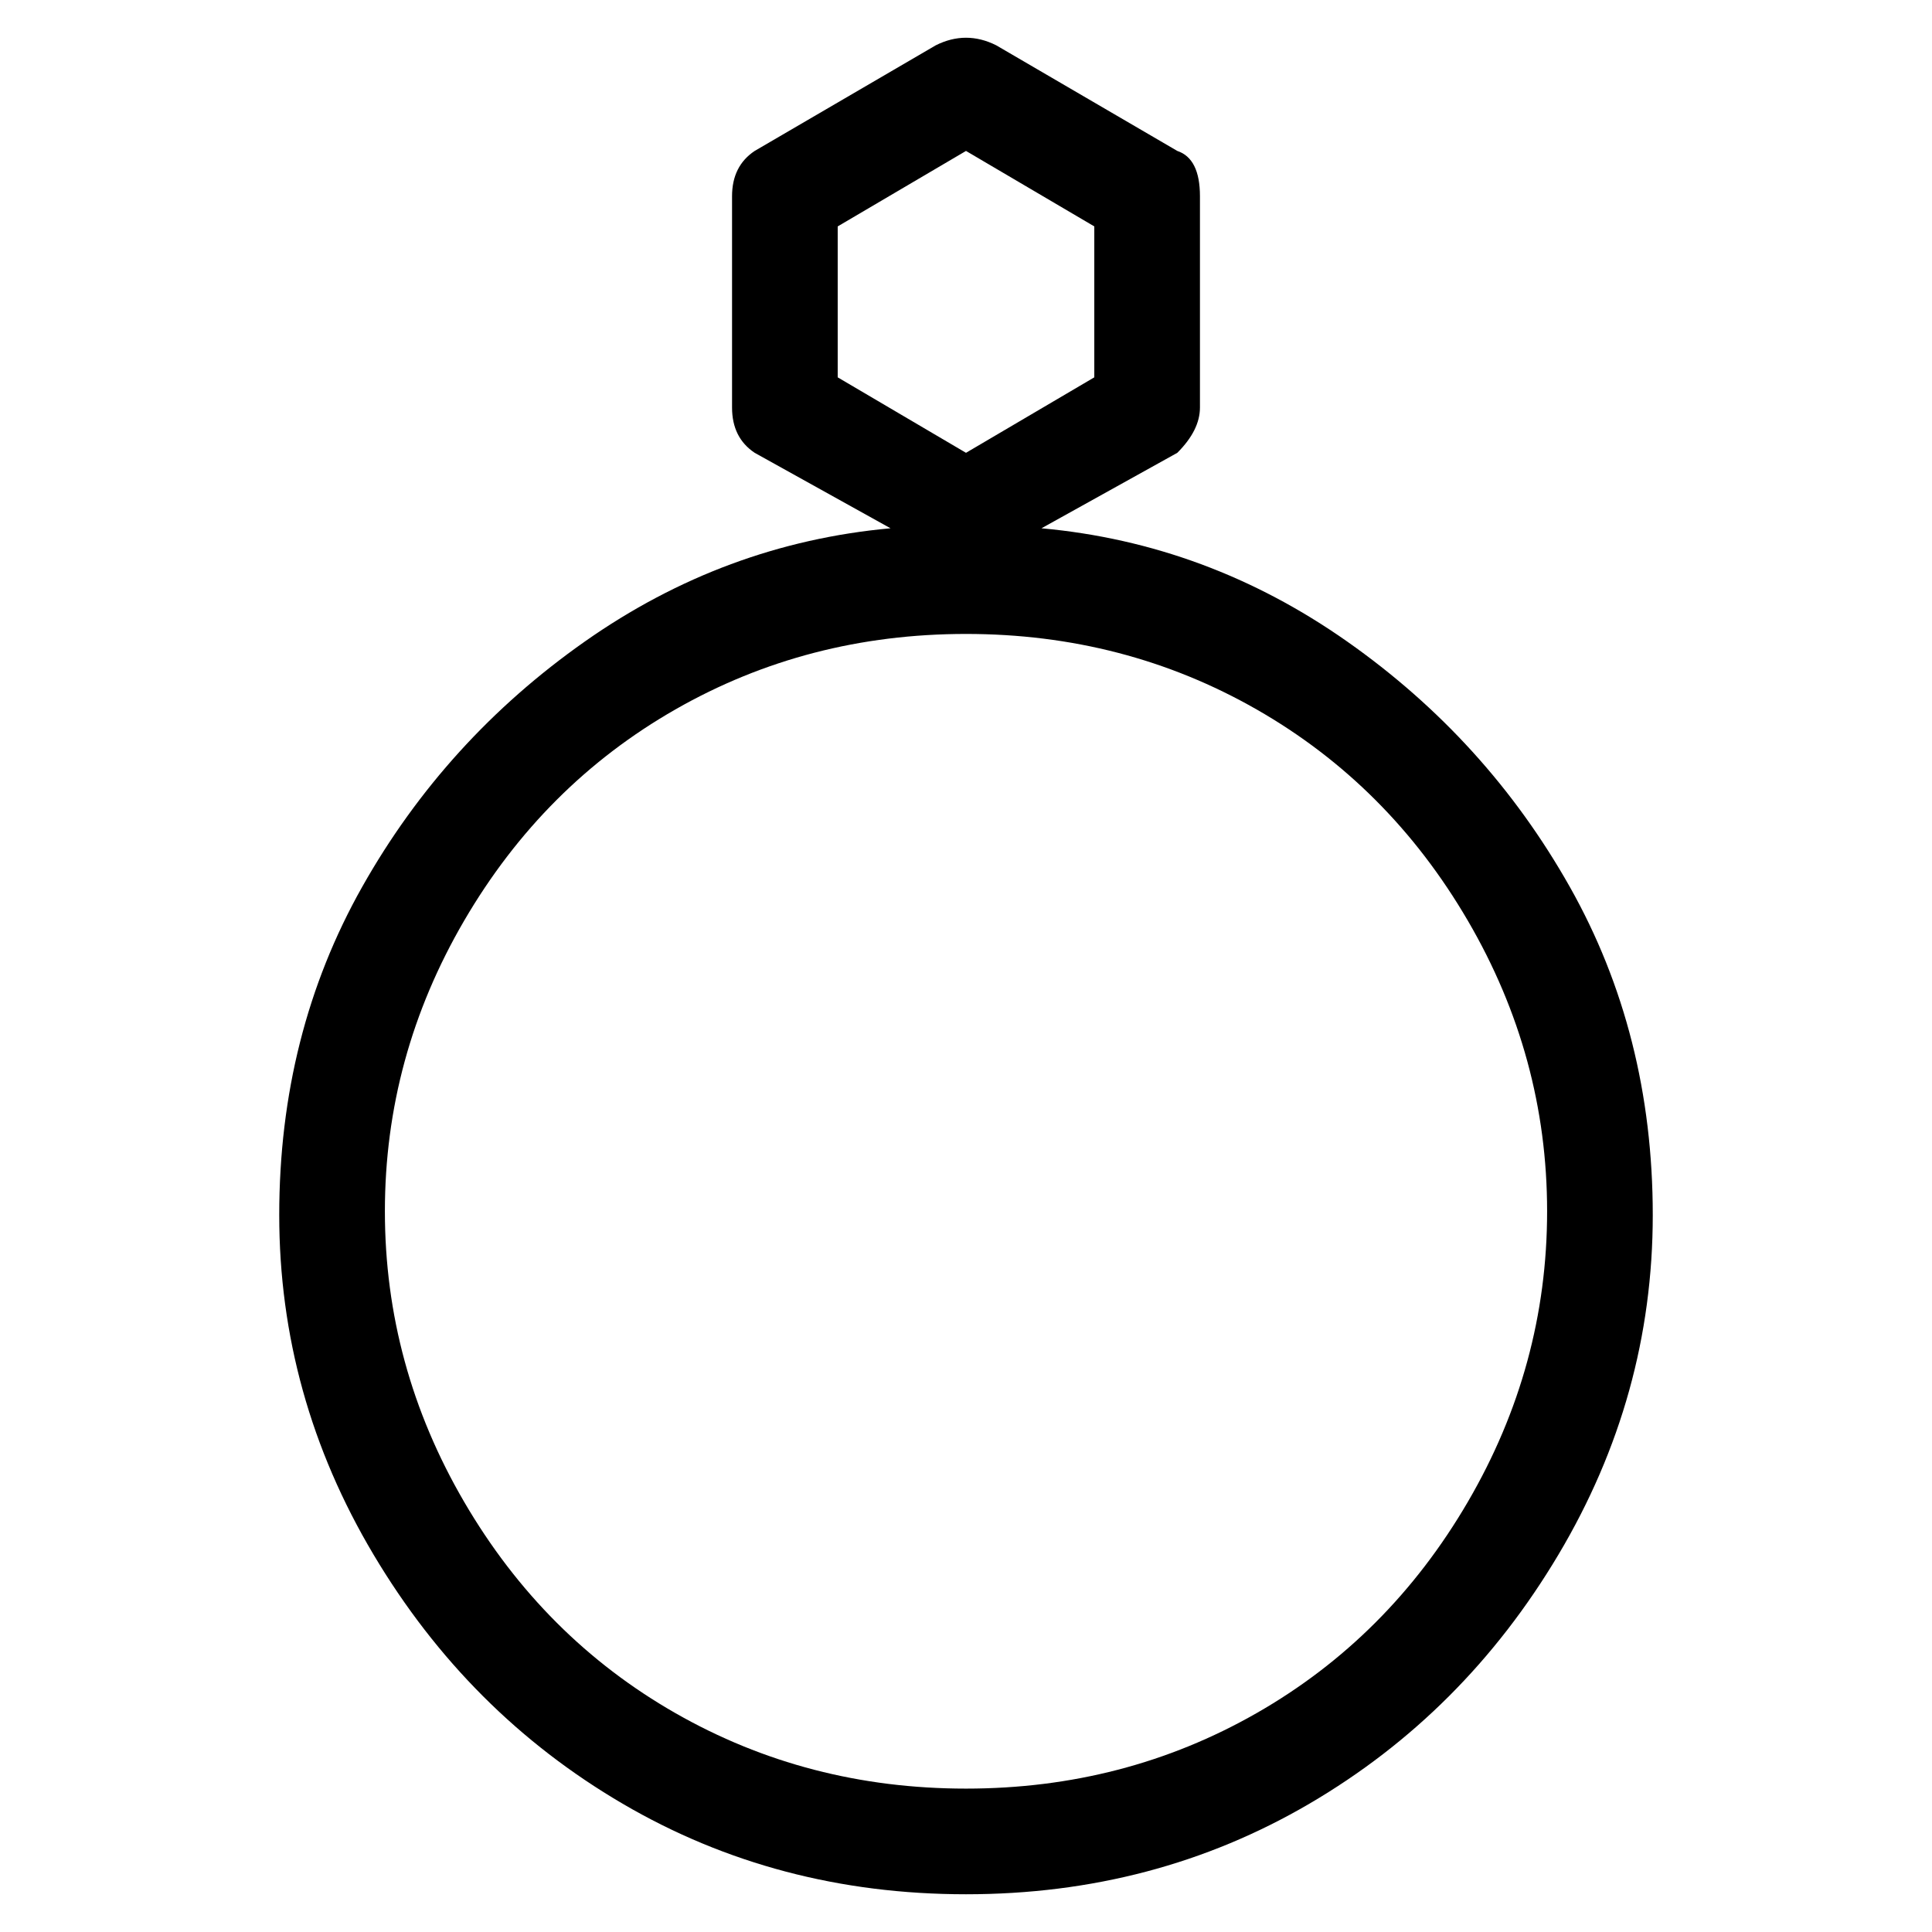 <svg viewBox="0 0 256 256" xmlns="http://www.w3.org/2000/svg">
  <path transform="scale(1, -1) translate(0, -256)" fill="currentColor" d="M138 186l18 10q3 3 3 6v28q0 5 -3 6l-24 14q-4 2 -8 0l-24 -14q-3 -2 -3 -6v-28q0 -4 3 -6l18 -10q-22 -2 -40.5 -15t-29.5 -32.5t-11 -43.5t12.5 -45t33 -33t45.5 -12t45.5 12t33 33t12.5 45t-11 43.5t-29.5 32.5t-40.5 15zM111 226l17 10l17 -10v-20l-17 -10l-17 10v20 zM128 19q-21 0 -38.5 10t-28 28t-10.5 38.5t10.5 38.5t28 28t38.5 10t38.5 -10t28 -28t10.5 -38.5t-10.5 -38.5t-28 -28t-38.5 -10z" />
</svg>